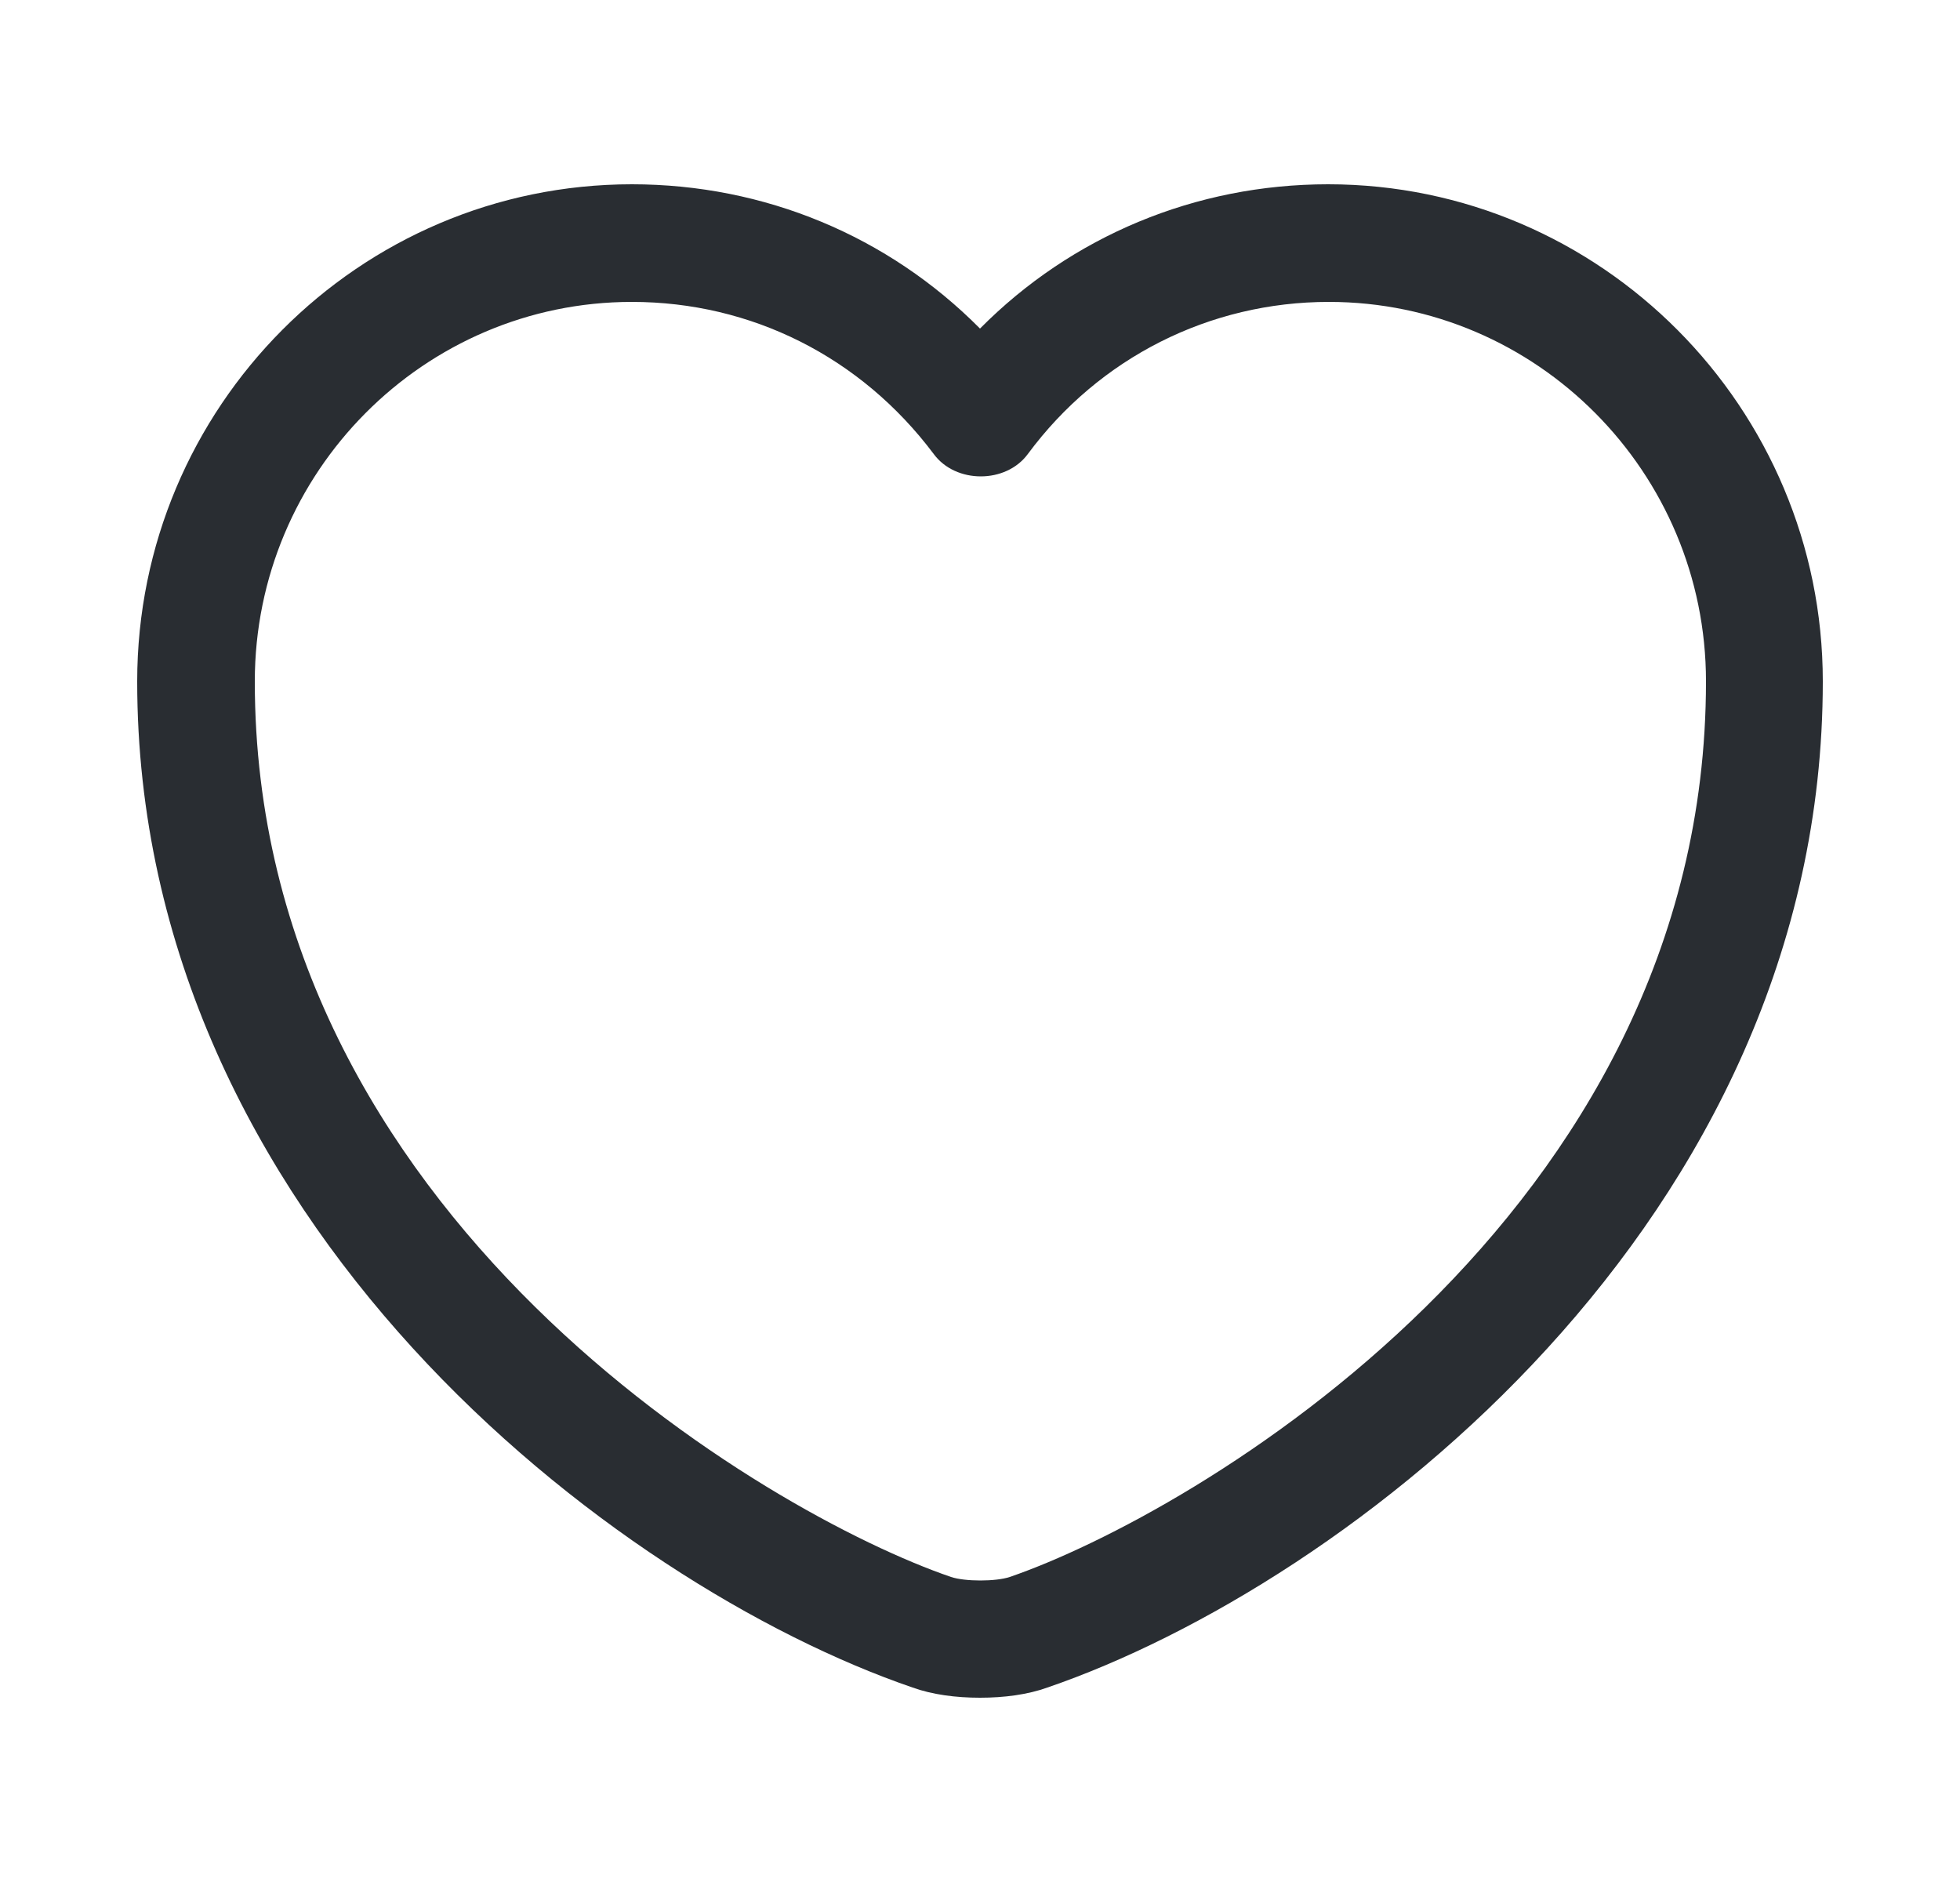 <svg width="25" height="24" viewBox="0 0 25 24" fill="none" xmlns="http://www.w3.org/2000/svg">
<path d="M12.5 21.65C12.19 21.65 11.89 21.61 11.64 21.52C7.82 20.21 1.75 15.56 1.75 8.69C1.75 5.19 4.58 2.35 8.06 2.35C9.75 2.35 11.33 3.01 12.5 4.19C13.67 3.01 15.25 2.35 16.94 2.35C20.42 2.35 23.25 5.2 23.25 8.69C23.25 15.57 17.18 20.21 13.36 21.52C13.11 21.61 12.81 21.65 12.5 21.65ZM8.06 3.85C5.41 3.85 3.25 6.02 3.25 8.69C3.25 15.52 9.82 19.32 12.13 20.11C12.31 20.17 12.7 20.17 12.88 20.11C15.18 19.32 21.76 15.53 21.76 8.69C21.76 6.02 19.6 3.85 16.95 3.85C15.43 3.85 14.02 4.56 13.11 5.79C12.83 6.17 12.19 6.17 11.91 5.79C10.98 4.55 9.58 3.85 8.06 3.85Z" fill="#292D32"/>
</svg>
